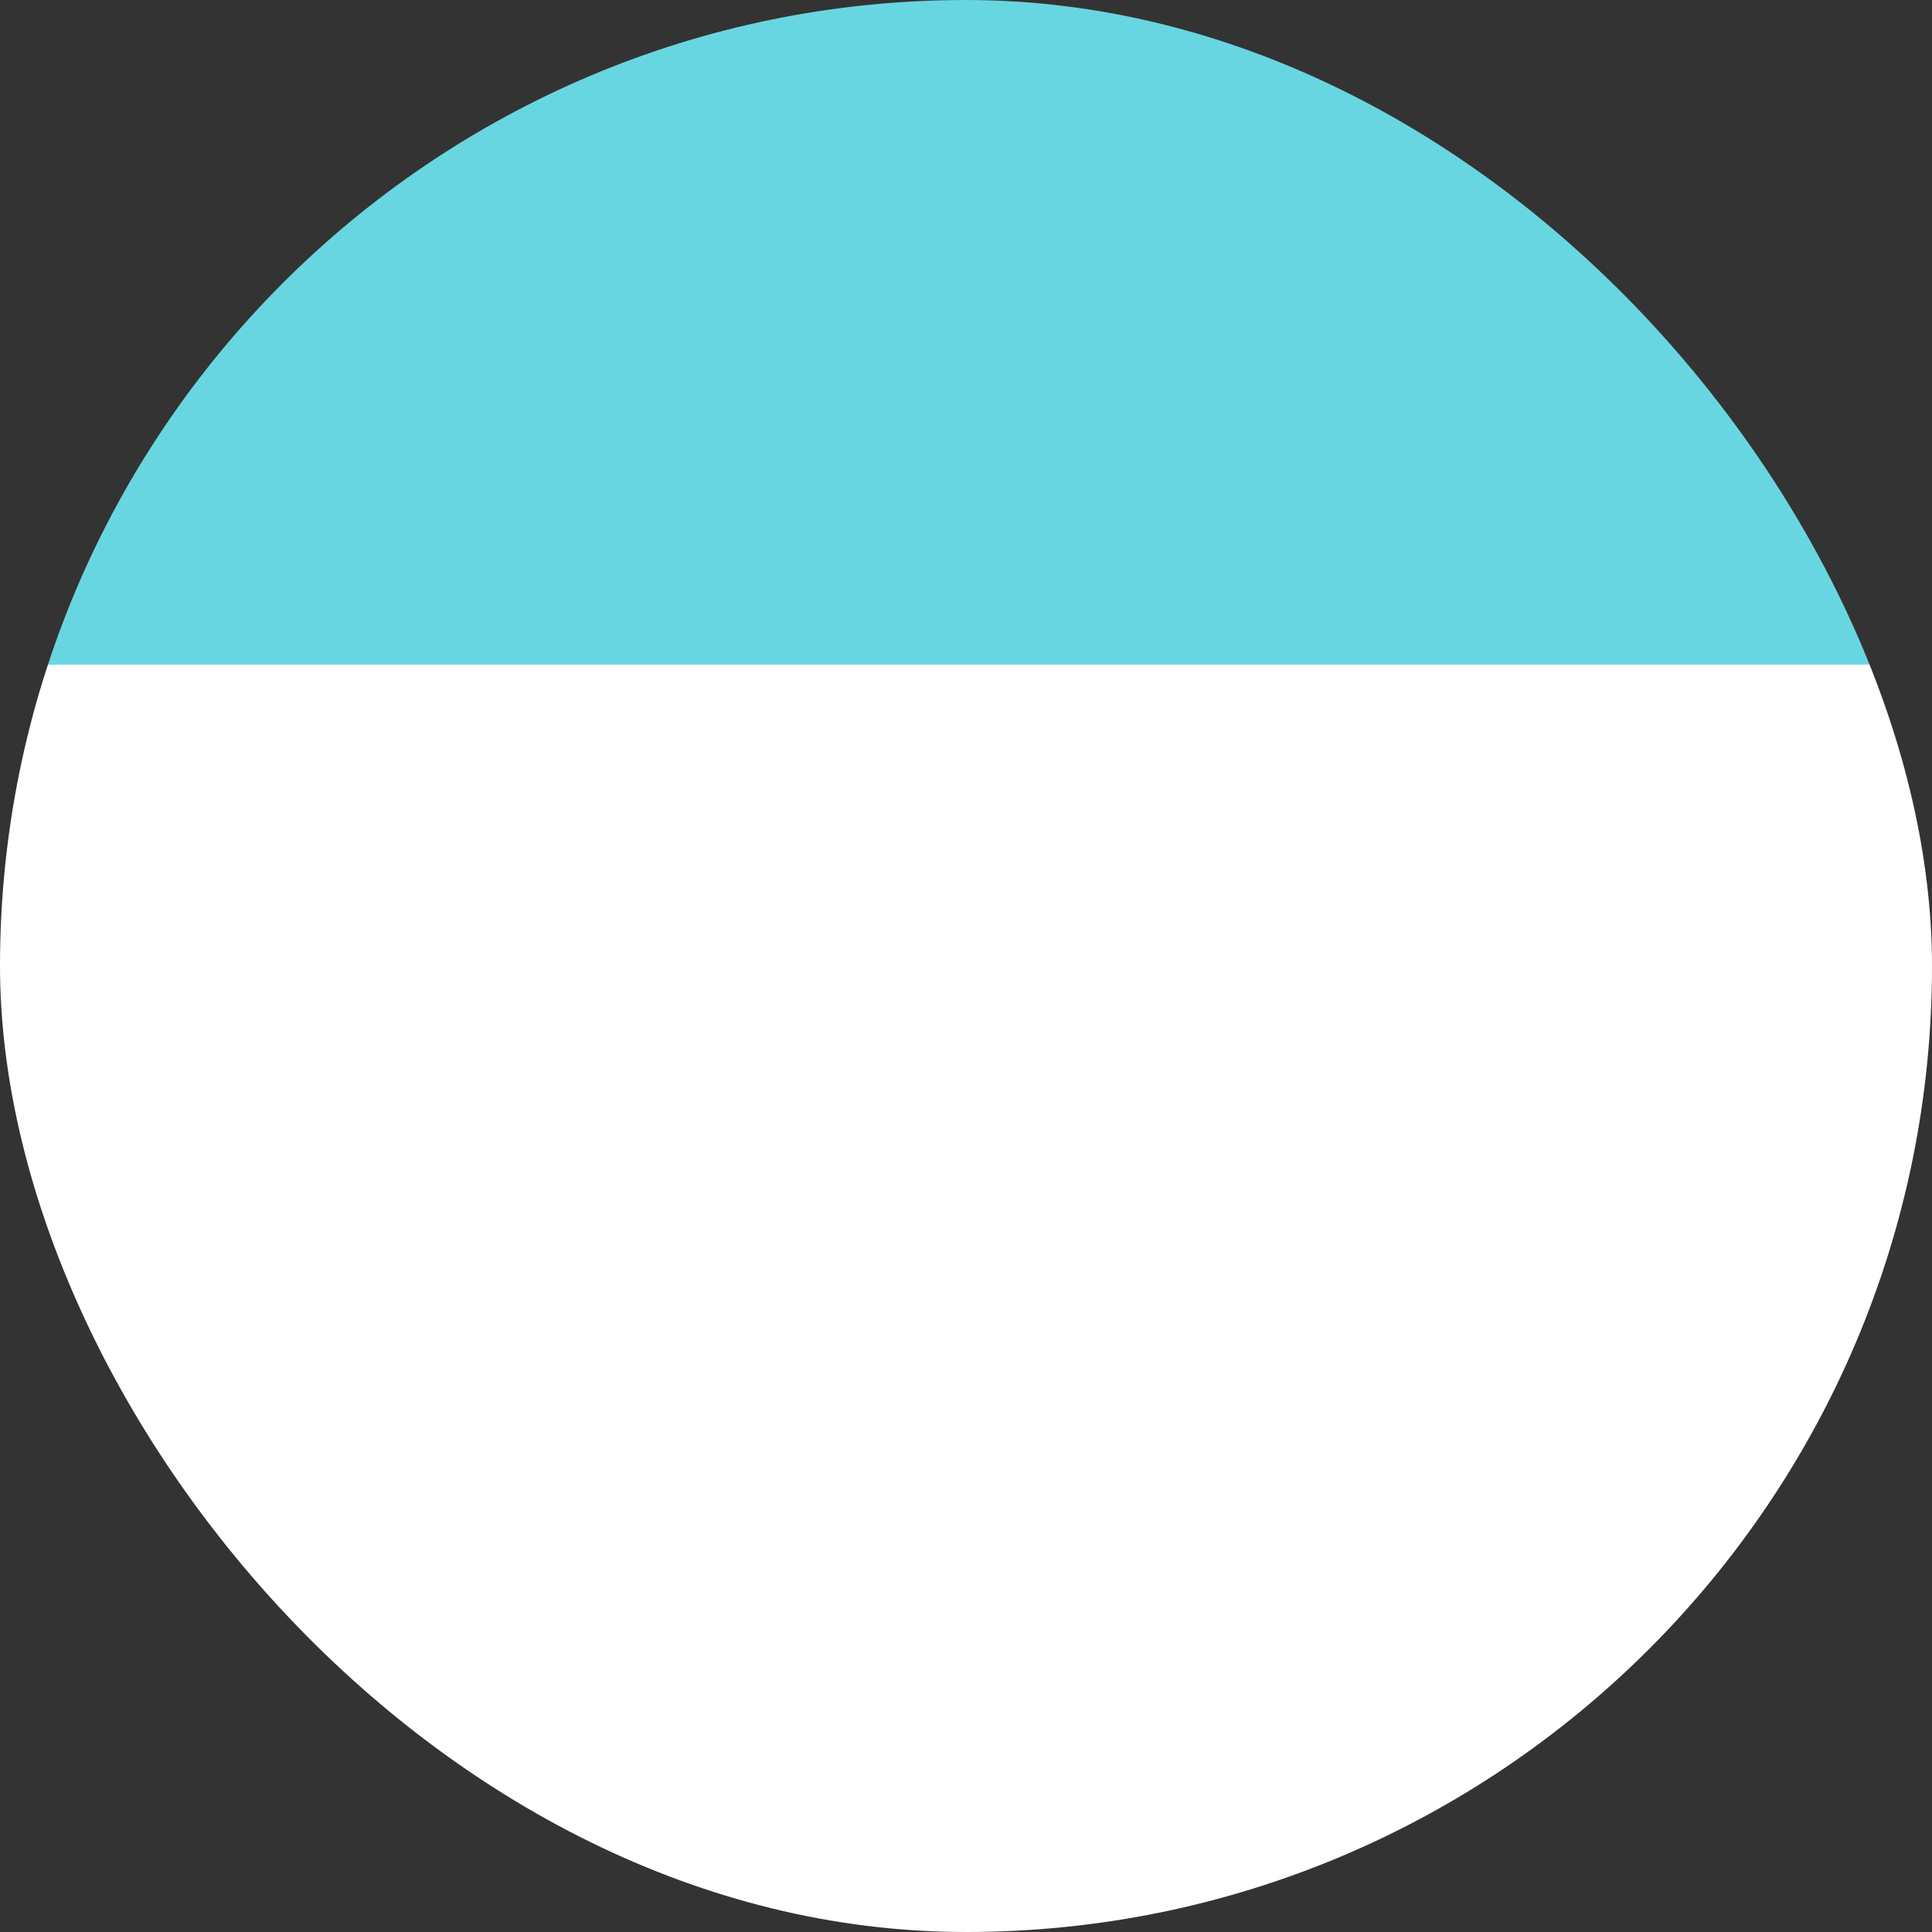 <svg width="300" height="300" viewBox="0 0 300 300" fill="none" xmlns="http://www.w3.org/2000/svg">
    <rect x="0" y="0" width="300" height="300" fill="#333333" stroke="none"/>
    <rect width="300" height="300" rx="150" fill="url(#paint0_linear)" />
    <defs>
        <linearGradient id="paint0_linear" x1="150" y1="0" x2="150" y2="300" gradientUnits="userSpaceOnUse">
            <stop stop-color="#68D6E1" />
            <stop offset="0.344" stop-color="#68D6E1" />
            <stop offset="0.344" stop-color="white" />
            <stop offset="1" stop-color="white" />
        </linearGradient>
    </defs>
</svg>
